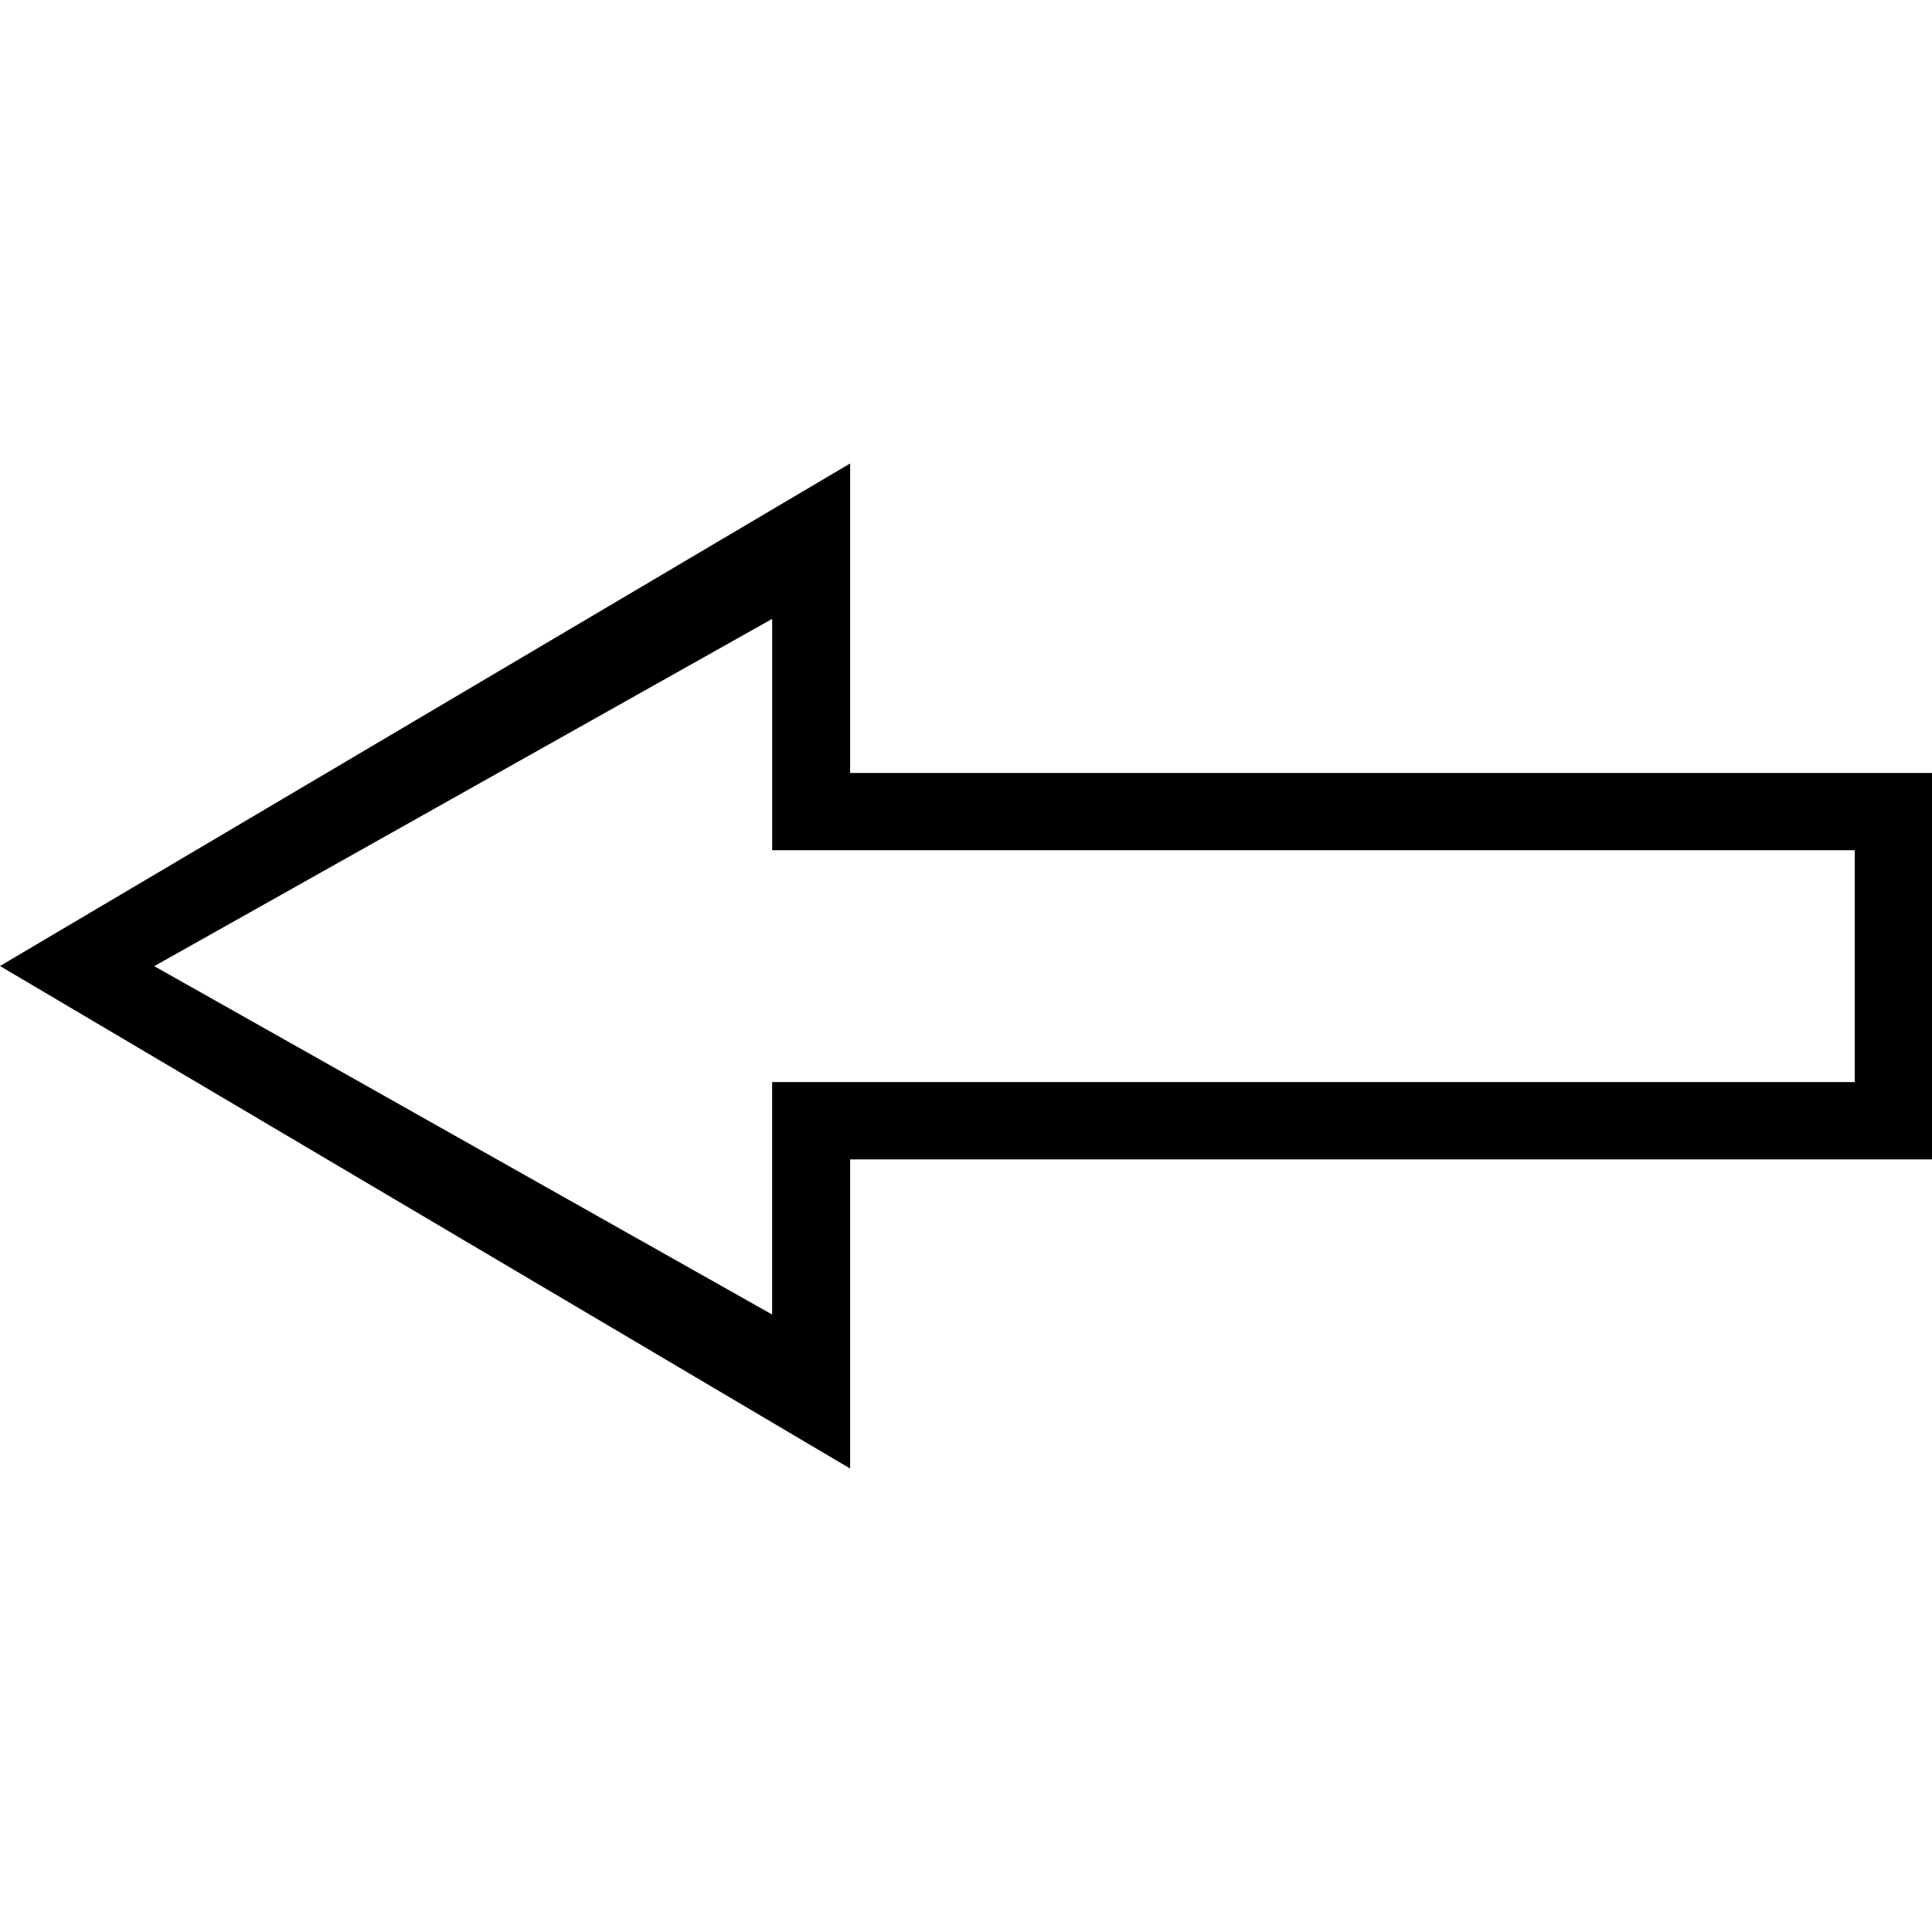 <?xml version="1.0" encoding="iso-8859-1"?>
<!-- Generator: Adobe Illustrator 16.0.0, SVG Export Plug-In . SVG Version: 6.00 Build 0)  -->
<!DOCTYPE svg PUBLIC "-//W3C//DTD SVG 1.1//EN" "http://www.w3.org/Graphics/SVG/1.1/DTD/svg11.dtd">
<svg version="1.1" id="Capa_1" xmlns="http://www.w3.org/2000/svg" xmlns:xlink="http://www.w3.org/1999/xlink" x="0px" y="0px"
	 width="611.988px" height="611.988px" viewBox="0 0 611.988 611.988" style="enable-background:new 0 0 611.988 611.988;"
	 xml:space="preserve">
<g>
	<g id="Rectangle_7">
		<g>
			<path d="M269.292,244.832v-98.023L0,305.994L269.292,465.18v-97.914h342.696V244.844H269.292V244.832z M587.516,342.77H244.587
				v73.625L48.859,306.043L244.6,196.035v73.282h342.916V342.77L587.516,342.77z"/>
		</g>
	</g>
</g>
<g>
</g>
<g>
</g>
<g>
</g>
<g>
</g>
<g>
</g>
<g>
</g>
<g>
</g>
<g>
</g>
<g>
</g>
<g>
</g>
<g>
</g>
<g>
</g>
<g>
</g>
<g>
</g>
<g>
</g>
</svg>
